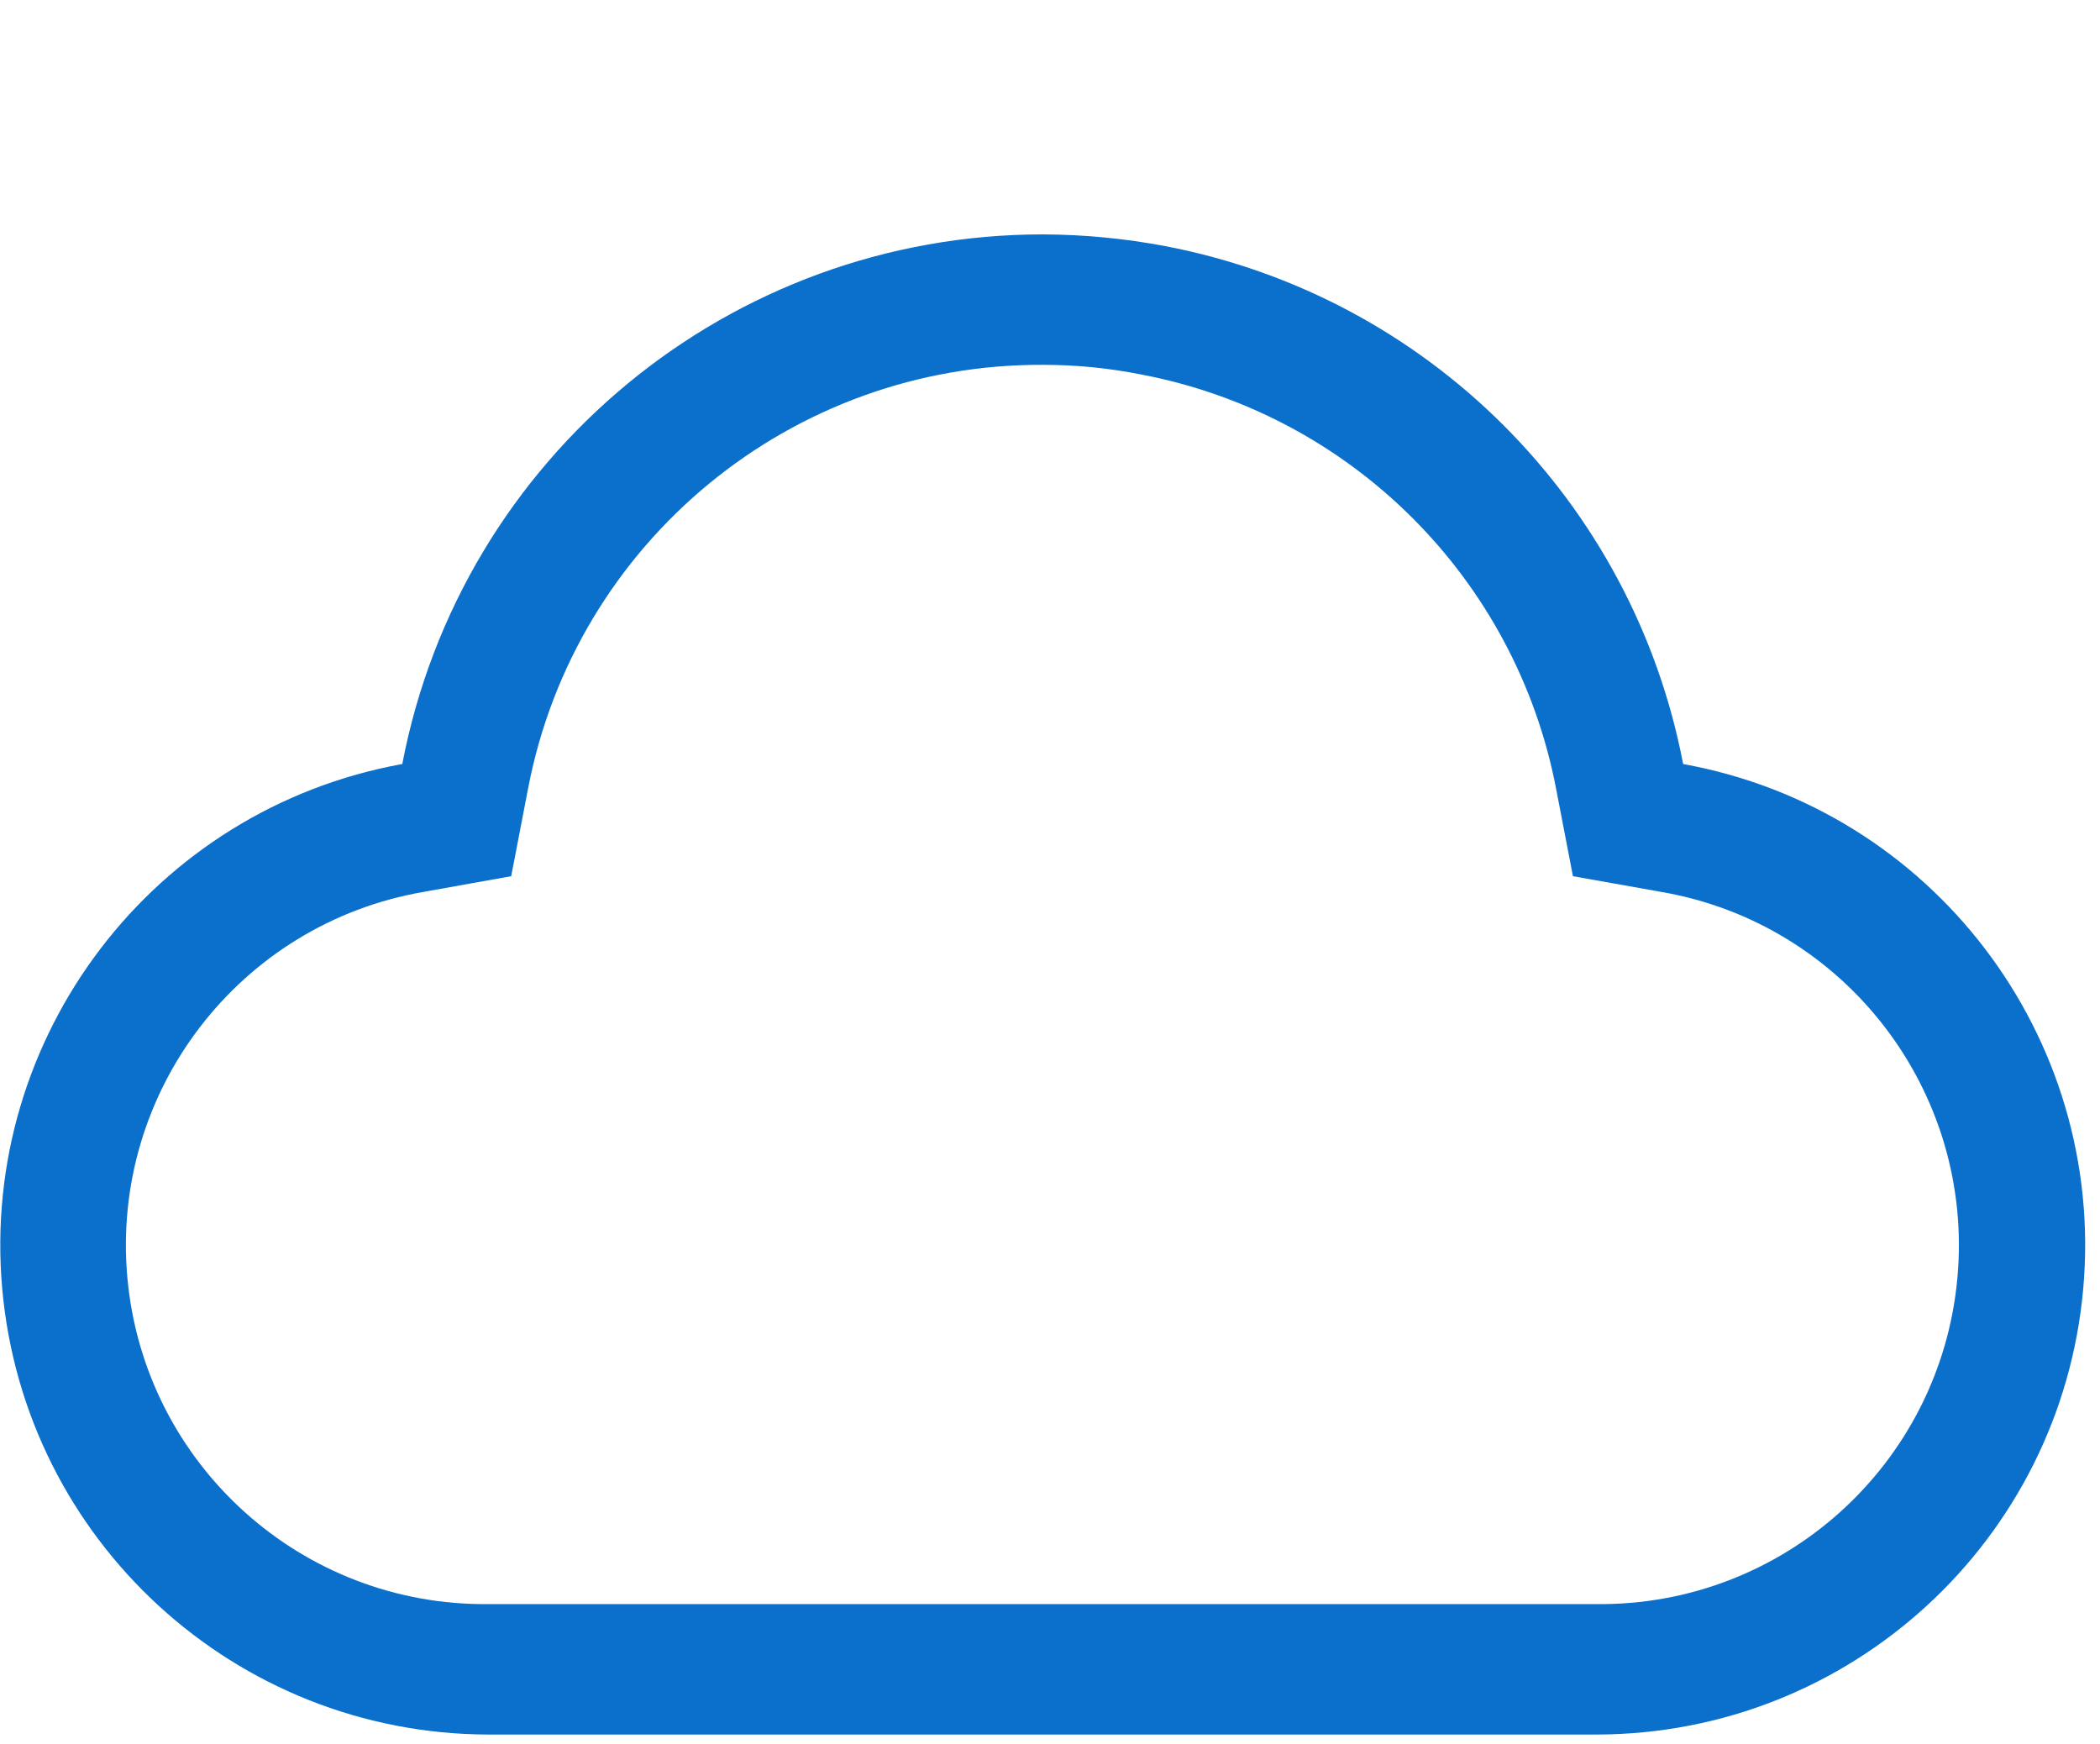 <?xml version="1.0" encoding="UTF-8"?>
<svg width="112px" height="93px" viewBox="0 0 112 93" version="1.1" xmlns="http://www.w3.org/2000/svg" xmlns:xlink="http://www.w3.org/1999/xlink">
    <title>carbon-cloud</title>
    <g id="Website" stroke="none" stroke-width="1" fill="none" fill-rule="evenodd">
        <g id="Enterprise" transform="translate(-918, -2608)" fill-rule="nonzero">
            <g id="carbon-cloud" transform="translate(918, 2608)">
                <g id="Icon" transform="translate(0, 11.852)" fill="#0B6FCC">
                    <path d="M55.646,7.604 C57.41,7.604 59.17,7.779 60.899,8.126 C72.078,10.268 80.827,19.002 82.986,30.179 L83.89,34.874 L88.586,35.709 C98.421,37.401 105.304,46.369 104.394,56.307 C103.484,66.246 95.087,73.815 85.107,73.692 L26.081,73.692 C16.102,73.815 7.705,66.246 6.795,56.307 C5.885,46.369 12.767,37.401 22.603,35.709 L27.264,34.874 L28.168,30.179 C30.697,17.019 42.246,7.531 55.646,7.604 M55.646,0.648 C38.947,0.634 24.595,12.49 21.455,28.892 C8.179,31.295 -1.074,43.427 0.118,56.866 C1.31,70.306 12.554,80.619 26.046,80.648 L85.177,80.648 C98.669,80.619 109.913,70.306 111.106,56.866 C112.298,43.427 103.045,31.295 89.768,28.892 C87.088,14.898 76.144,3.955 62.151,1.274 C60.006,0.867 57.829,0.658 55.646,0.648 Z" id="Icon-Shape"></path>
                </g>
                <rect id="ViewBox" x="0" y="0" width="80" height="80"></rect>
            </g>
        </g>
    </g>
</svg>